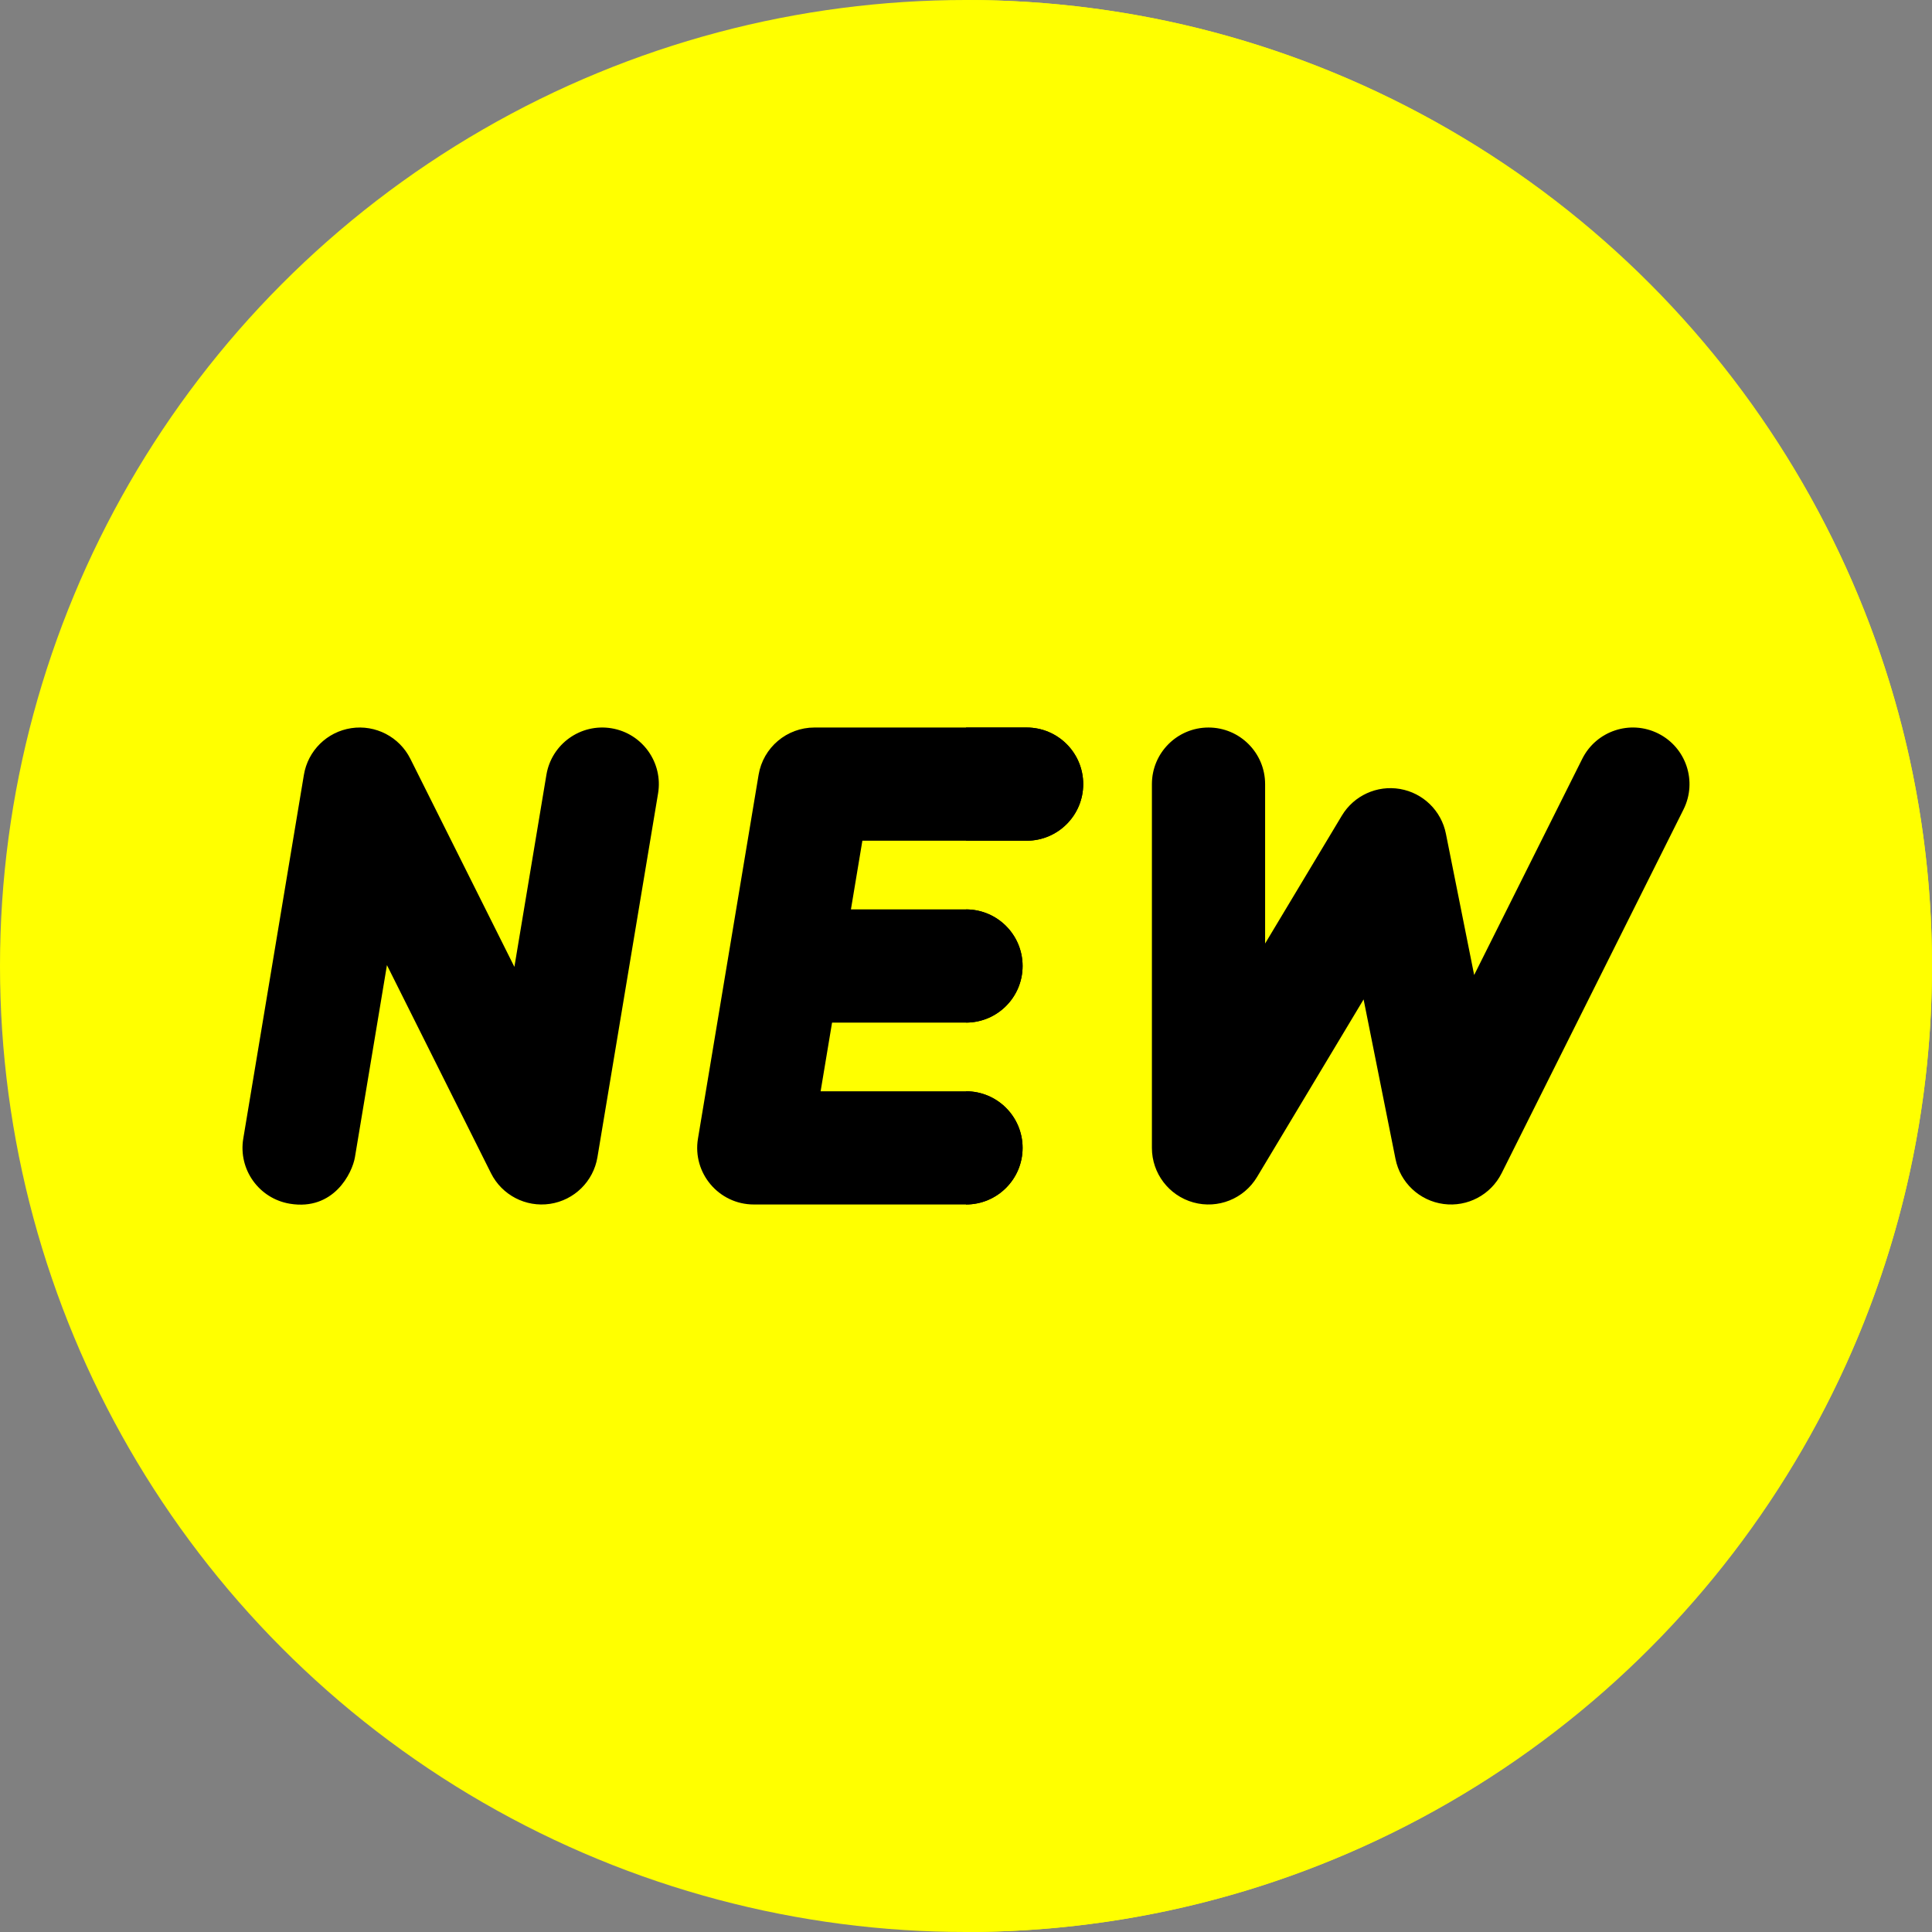 <?xml version="1.0"?>
<svg xmlns="http://www.w3.org/2000/svg" xmlns:xlink="http://www.w3.org/1999/xlink" xmlns:svgjs="http://svgjs.com/svgjs" version="1.1" width="512" height="512" x="0" y="0" viewBox="0 0 512 512" style="enable-background:new 0 0 512 512" xml:space="preserve" class=""><rect x="0" y="0" width="512" height="512" fill="#808080" stroke="none"/><g><g xmlns="http://www.w3.org/2000/svg"><circle cx="256" cy="256" fill="#ffff00" r="256" data-original="#ff7038" style=""/><path d="m256 0c141.159 0 256 114.841 256 256s-114.841 256-256 256z" fill="#ffff00" data-original="#ff405c" style="" class=""/><path d="m272.066 192.8h-56.233c-7.333 0-13.59 5.301-14.796 12.534l-16.067 96.4c-1.525 9.144 5.54 17.466 14.796 17.466h56.234c8.284 0 15-6.716 15-15s-6.716-15-15-15h-38.526l3.033-18.2h35.493c8.284 0 15-6.716 15-15s-6.716-15-15-15h-30.493l3.033-18.2h43.526c8.284 0 15-6.716 15-15s-6.715-15-15-15z" fill="#000000" data-original="#f5fafa" style="" class=""/><path d="m162.066 193.004c-8.172-1.36-15.9 4.158-17.262 12.33l-8.483 50.9-27.571-55.142c-2.906-5.811-9.218-9.09-15.647-8.125-6.425.966-11.498 5.959-12.565 12.368l-16.067 96.4c-1.362 8.171 4.158 15.9 12.33 17.262 11.646 1.941 16.565-8.151 17.262-12.33l8.483-50.9 27.571 55.142c2.906 5.812 9.224 9.089 15.647 8.125 6.425-.966 11.498-5.959 12.565-12.368l16.067-96.4c1.362-8.172-4.158-15.9-12.33-17.262z" fill="#000000" data-original="#f5fafa" style="" class=""/><g fill="#e1ebf0"><path d="m439.441 194.383c-7.41-3.705-16.419-.701-20.124 6.708l-28.649 57.297-7.492-37.464c-1.216-6.077-6.043-10.78-12.148-11.838-6.103-1.055-12.234 1.748-15.423 7.062l-20.338 33.896v-42.244c0-8.284-6.716-15-15-15s-15 6.716-15 15v96.4c0 6.742 4.498 12.656 10.996 14.456 6.481 1.795 13.389-.943 16.866-6.738l28.238-47.063 8.457 42.288c1.257 6.283 6.366 11.075 12.718 11.925 6.351.855 12.542-2.427 15.407-8.159l48.2-96.4c3.705-7.411.703-16.421-6.708-20.126z" fill="#000000" data-original="#e1ebf0" style="" class=""/><g><path d="m271 256c0-8.284-6.716-15-15-15v30c8.284 0 15-6.716 15-15z" fill="#000000" data-original="#000000" style="" class=""/><path d="m271 304.2c0-8.284-6.716-15-15-15v30c8.284 0 15-6.716 15-15z" fill="#000000" data-original="#000000" style="" class=""/><path d="m272.066 192.8h-16.066v30h16.066c8.284 0 15-6.716 15-15s-6.715-15-15-15z" fill="#000000" data-original="#000000" style="" class=""/></g></g></g></g></svg>

